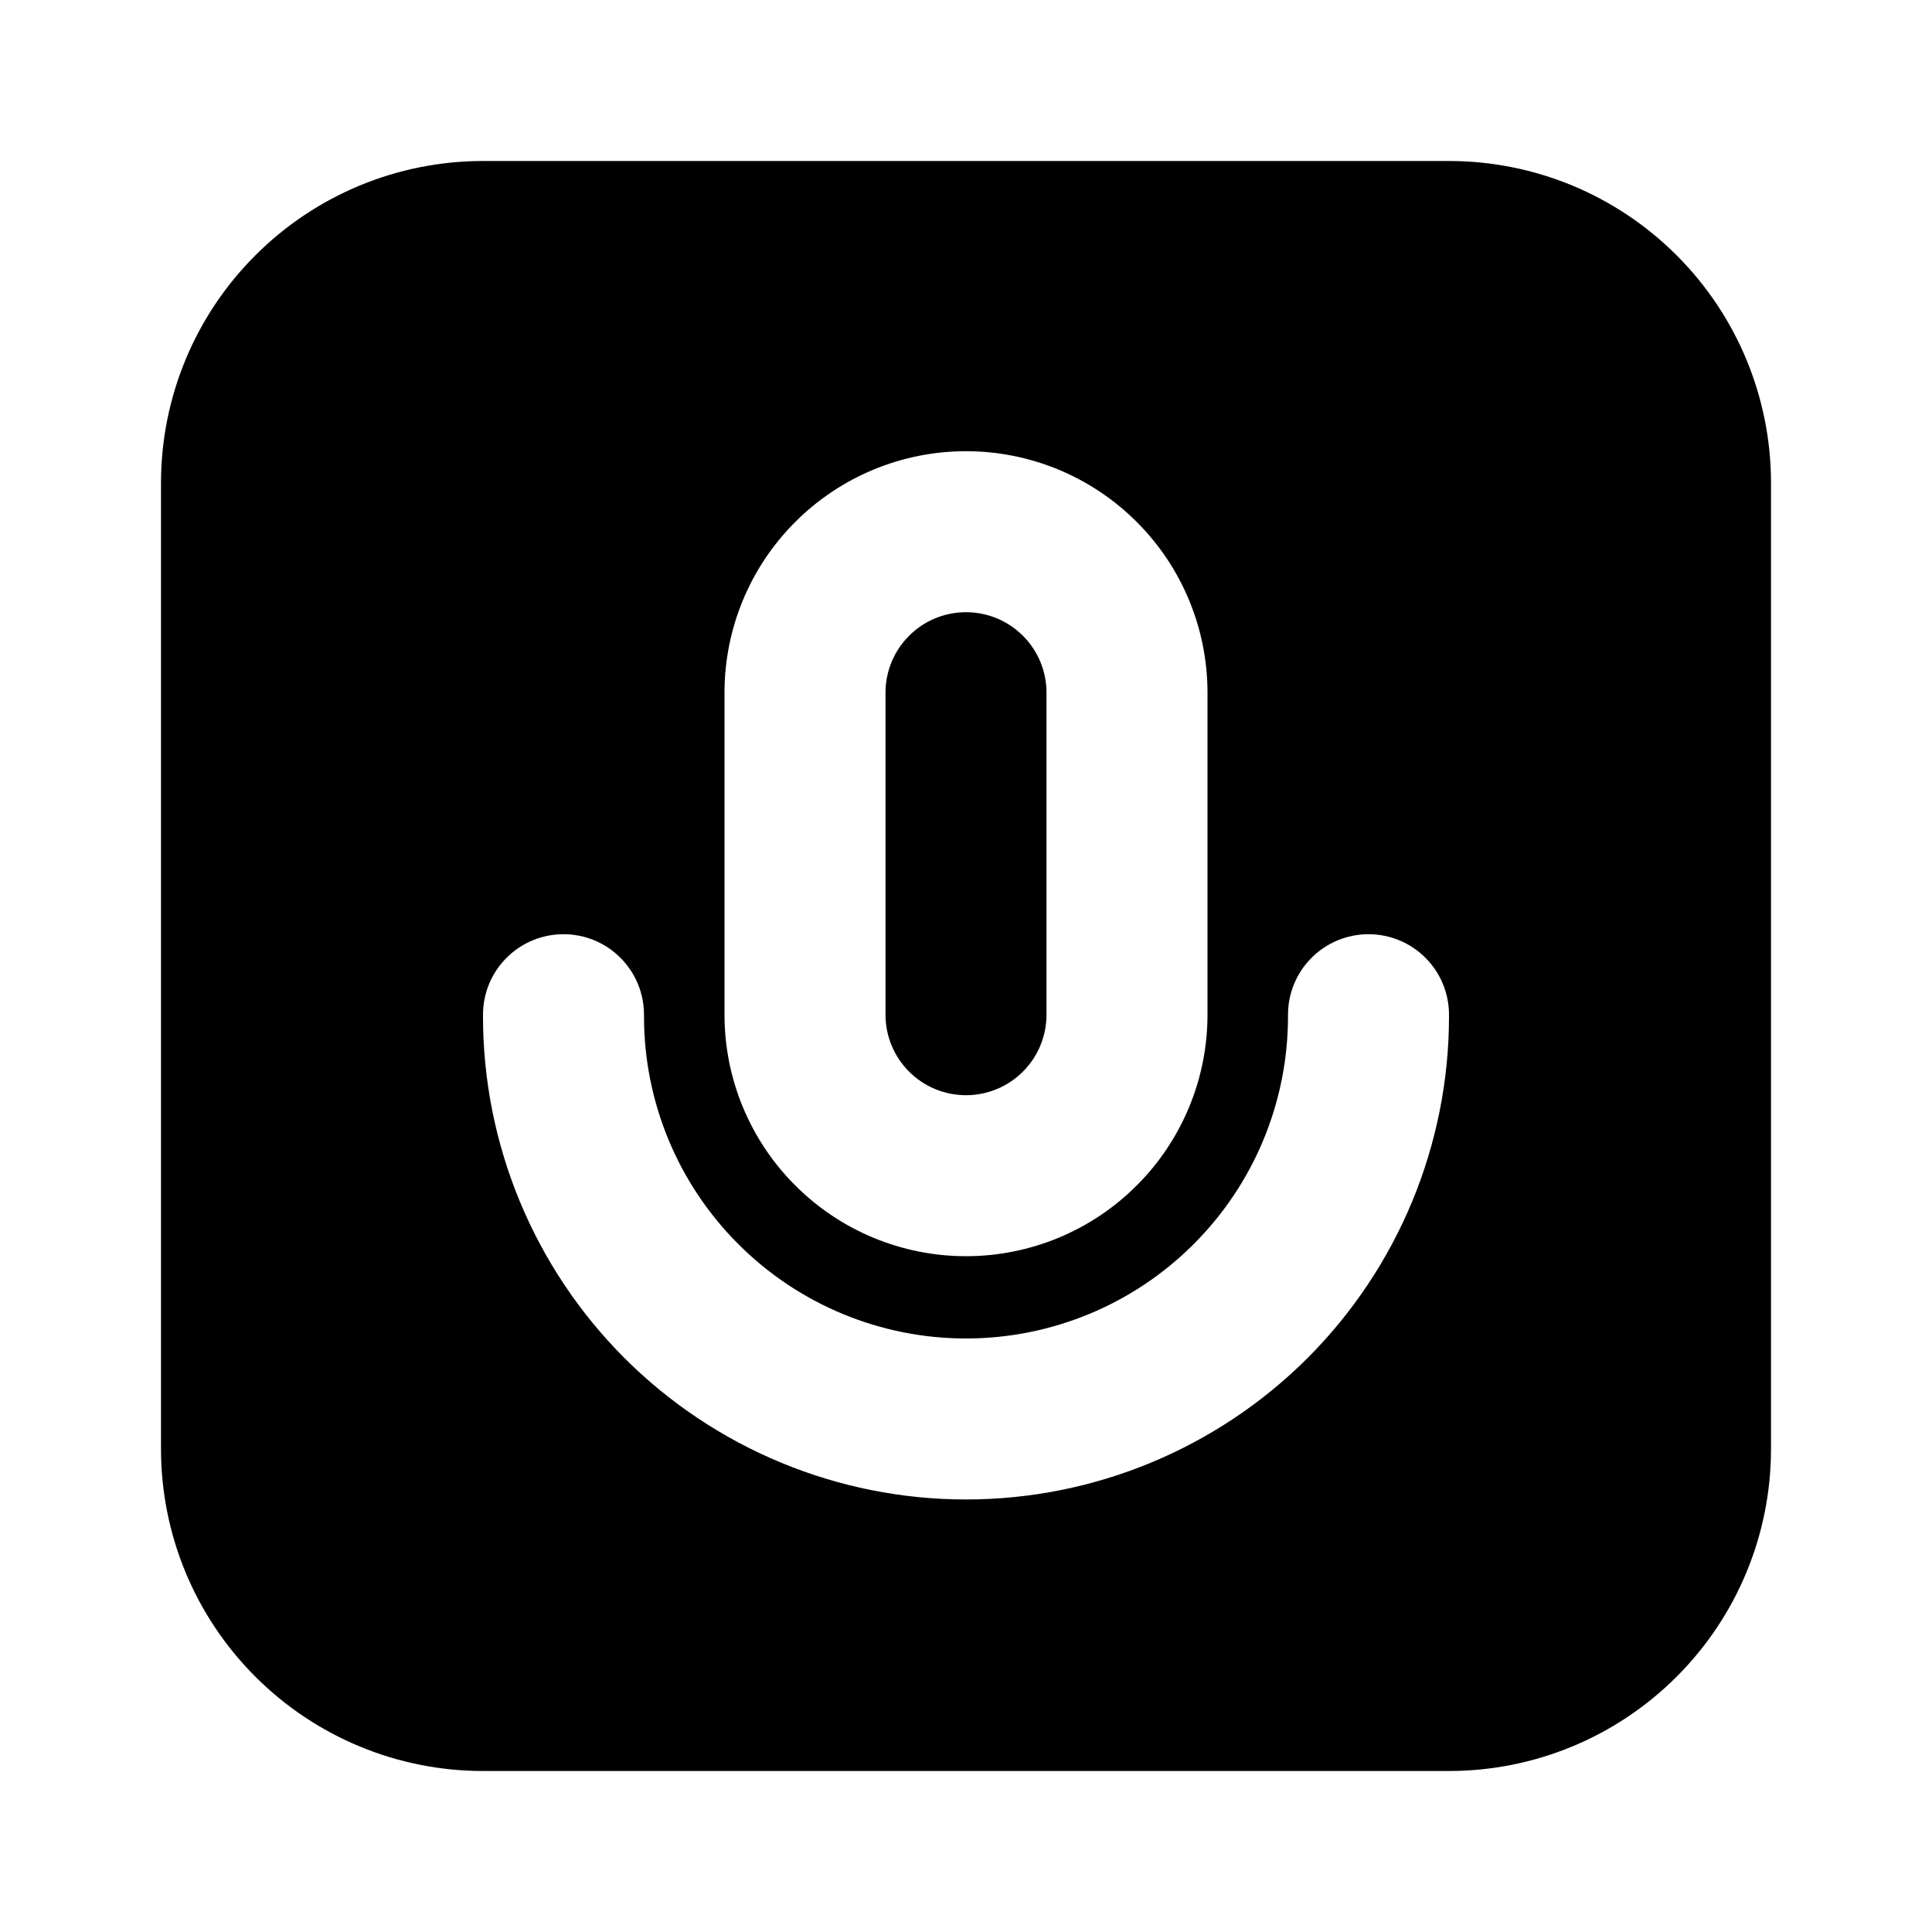 <svg width="24" height="24" viewBox="0 0 24 24" fill="none" xmlns="http://www.w3.org/2000/svg">
<path d="M6 2H18C19.061 2 20.078 2.421 20.828 3.172C21.579 3.922 22 4.939 22 6V18C22 19.061 21.579 20.078 20.828 20.828C20.078 21.579 19.061 22 18 22H6C4.939 22 3.922 21.579 3.172 20.828C2.421 20.078 2 19.061 2 18V6C2 4.939 2.421 3.922 3.172 3.172C3.922 2.421 4.939 2 6 2V2ZM12 5.605C11.204 5.605 10.441 5.921 9.879 6.484C9.316 7.046 9 7.809 9 8.605V12.605C9 13.401 9.316 14.164 9.879 14.726C10.441 15.289 11.204 15.605 12 15.605C12.796 15.605 13.559 15.289 14.121 14.726C14.684 14.164 15 13.401 15 12.605V8.605C15 7.809 14.684 7.046 14.121 6.484C13.559 5.921 12.796 5.605 12 5.605ZM6 12.605V12.627C6 14.218 6.632 15.744 7.757 16.87C8.883 17.995 10.409 18.627 12 18.627C13.591 18.627 15.117 17.995 16.243 16.87C17.368 15.744 18 14.218 18 12.627V12.605C18 12.34 17.895 12.085 17.707 11.898C17.52 11.71 17.265 11.605 17 11.605C16.735 11.605 16.48 11.71 16.293 11.898C16.105 12.085 16 12.34 16 12.605V12.627C16 13.688 15.579 14.705 14.828 15.455C14.078 16.206 13.061 16.627 12 16.627C10.939 16.627 9.922 16.206 9.172 15.455C8.421 14.705 8 13.688 8 12.627V12.605C8 12.34 7.895 12.085 7.707 11.898C7.52 11.71 7.265 11.605 7 11.605C6.735 11.605 6.48 11.71 6.293 11.898C6.105 12.085 6 12.34 6 12.605ZM12 7.605C12.265 7.605 12.52 7.71 12.707 7.898C12.895 8.085 13 8.34 13 8.605V12.605C13 12.87 12.895 13.125 12.707 13.312C12.52 13.5 12.265 13.605 12 13.605C11.735 13.605 11.48 13.5 11.293 13.312C11.105 13.125 11 12.87 11 12.605V8.605C11 8.34 11.105 8.085 11.293 7.898C11.48 7.71 11.735 7.605 12 7.605Z" fill="black"/>
</svg>
